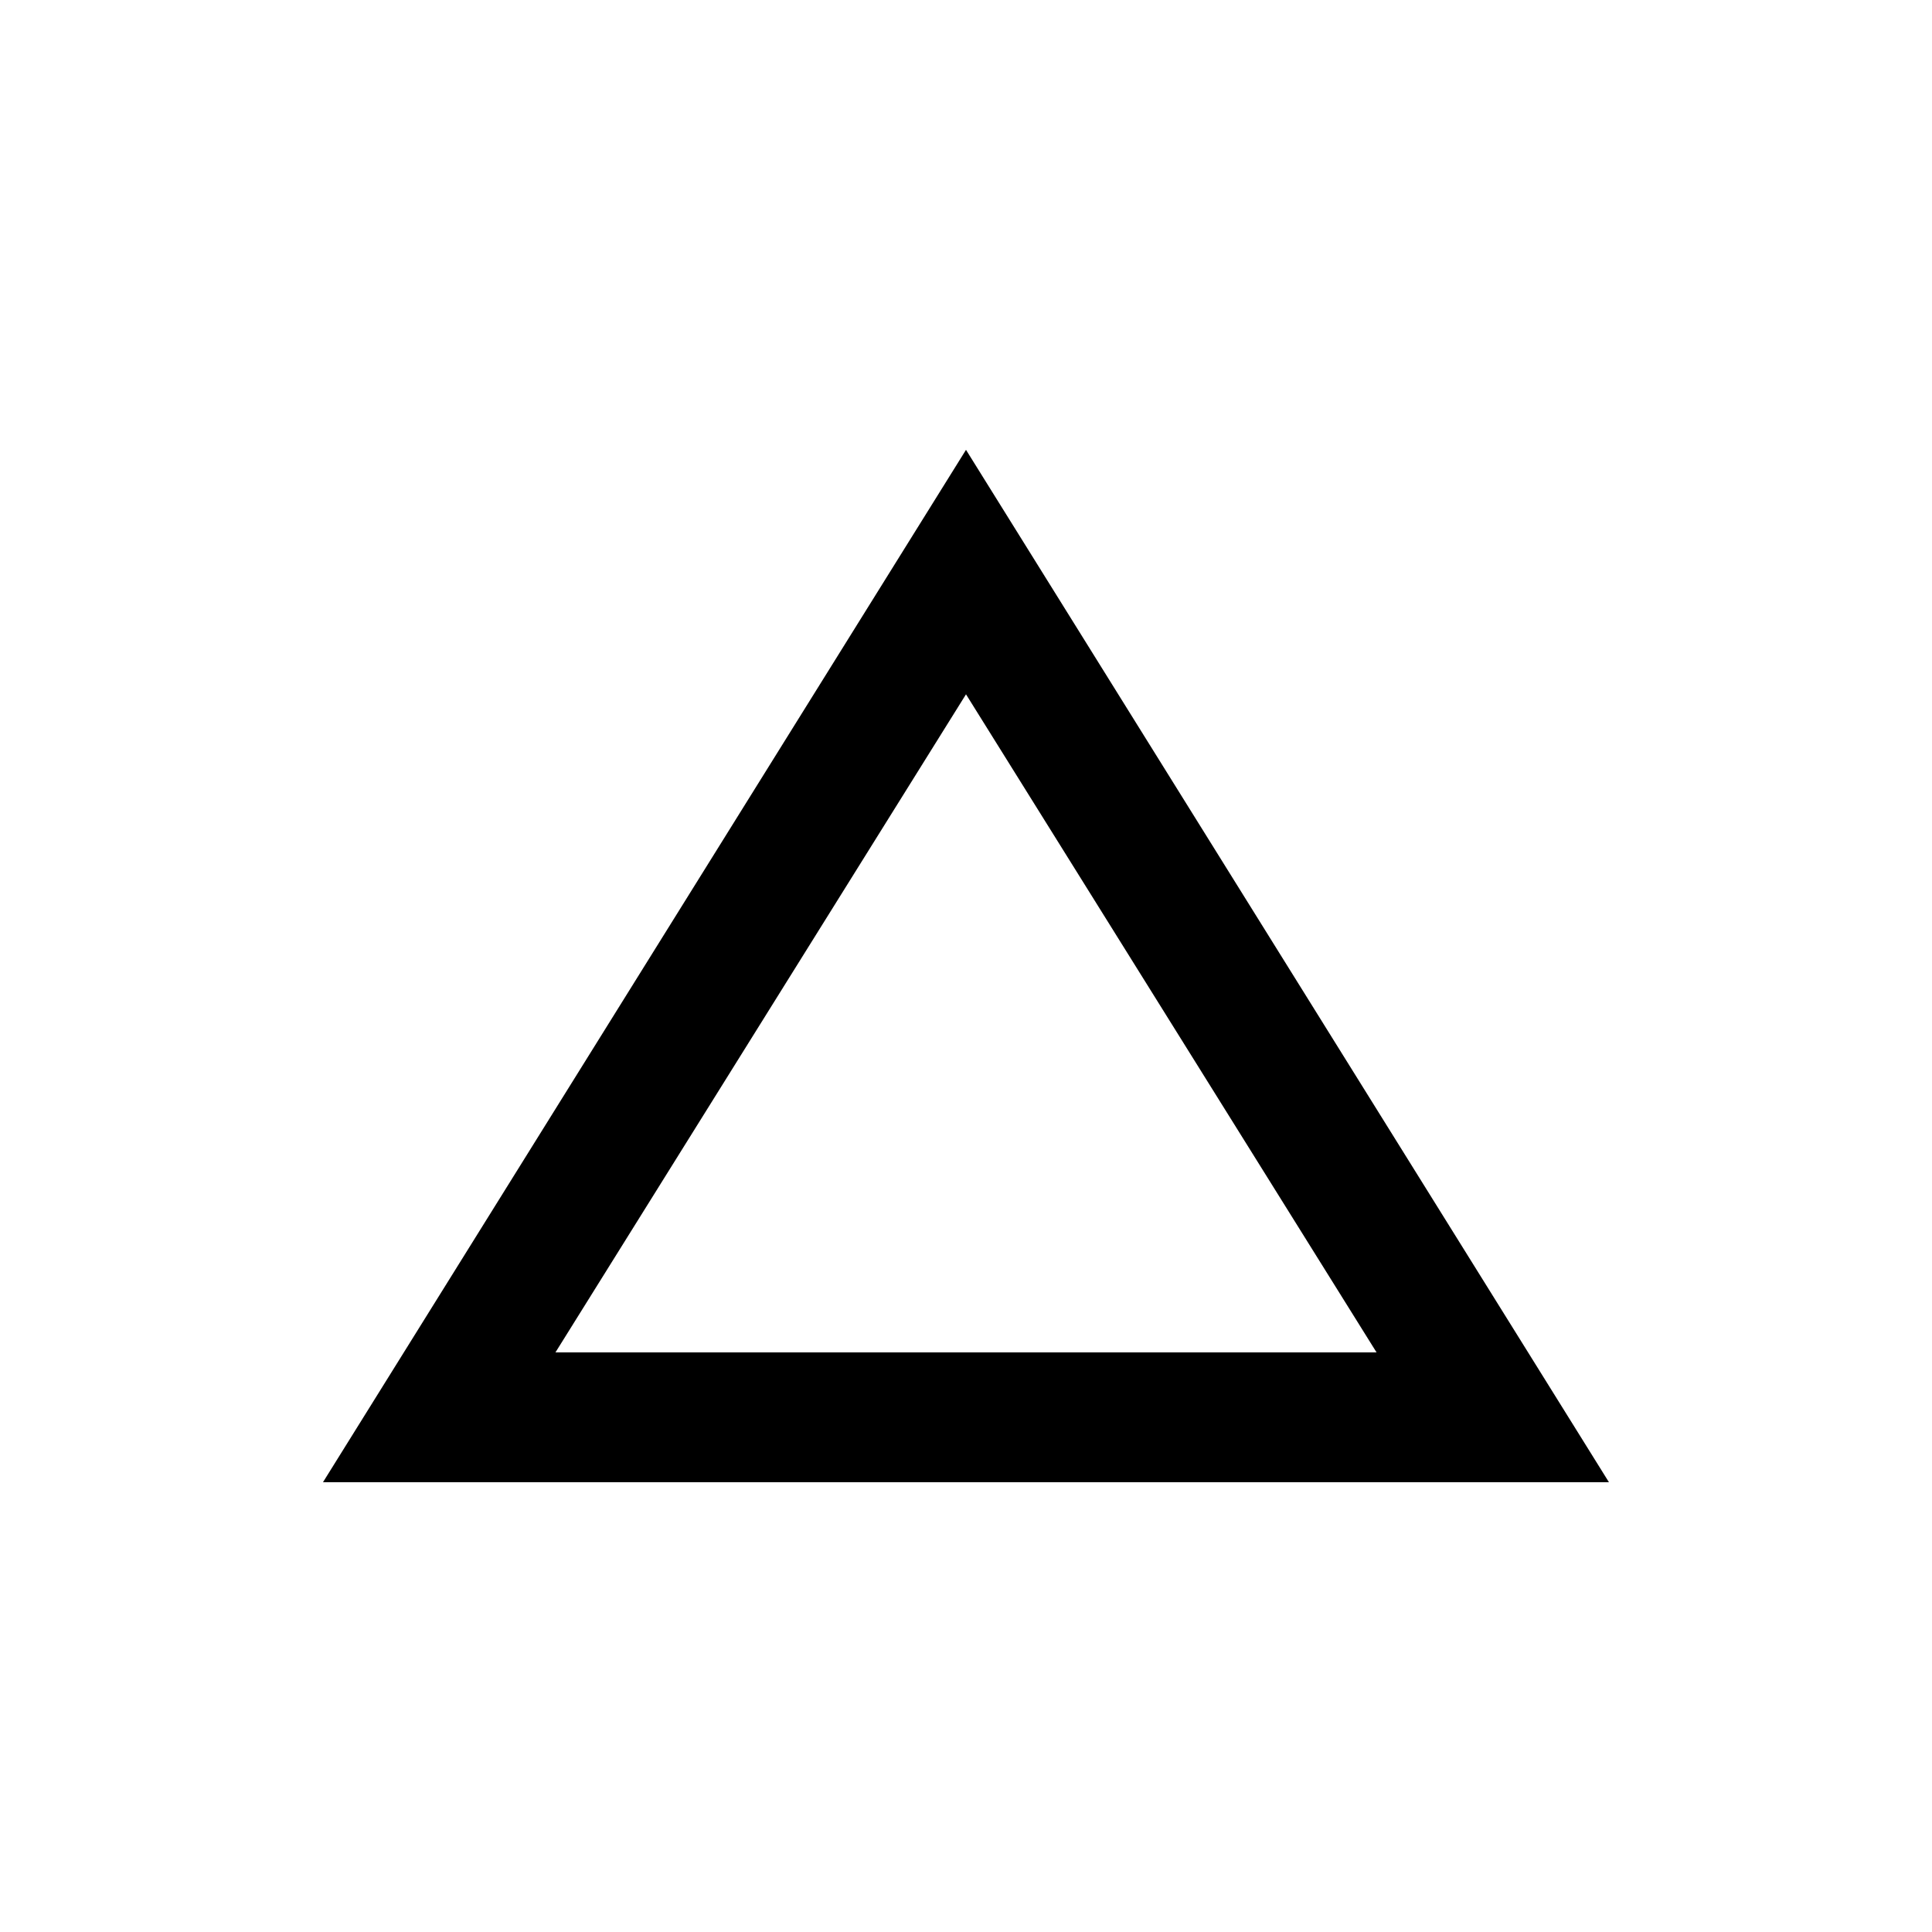 <!-- Generated by IcoMoon.io -->
<svg version="1.1" xmlns="http://www.w3.org/2000/svg" width="24" height="24" viewBox="0 0 24 24">
<title>change_history</title>
<path d="M12 5.588l7.987 12.825h-15.975zM12 8.625l-5.1 8.175h10.2z"></path>
</svg>
